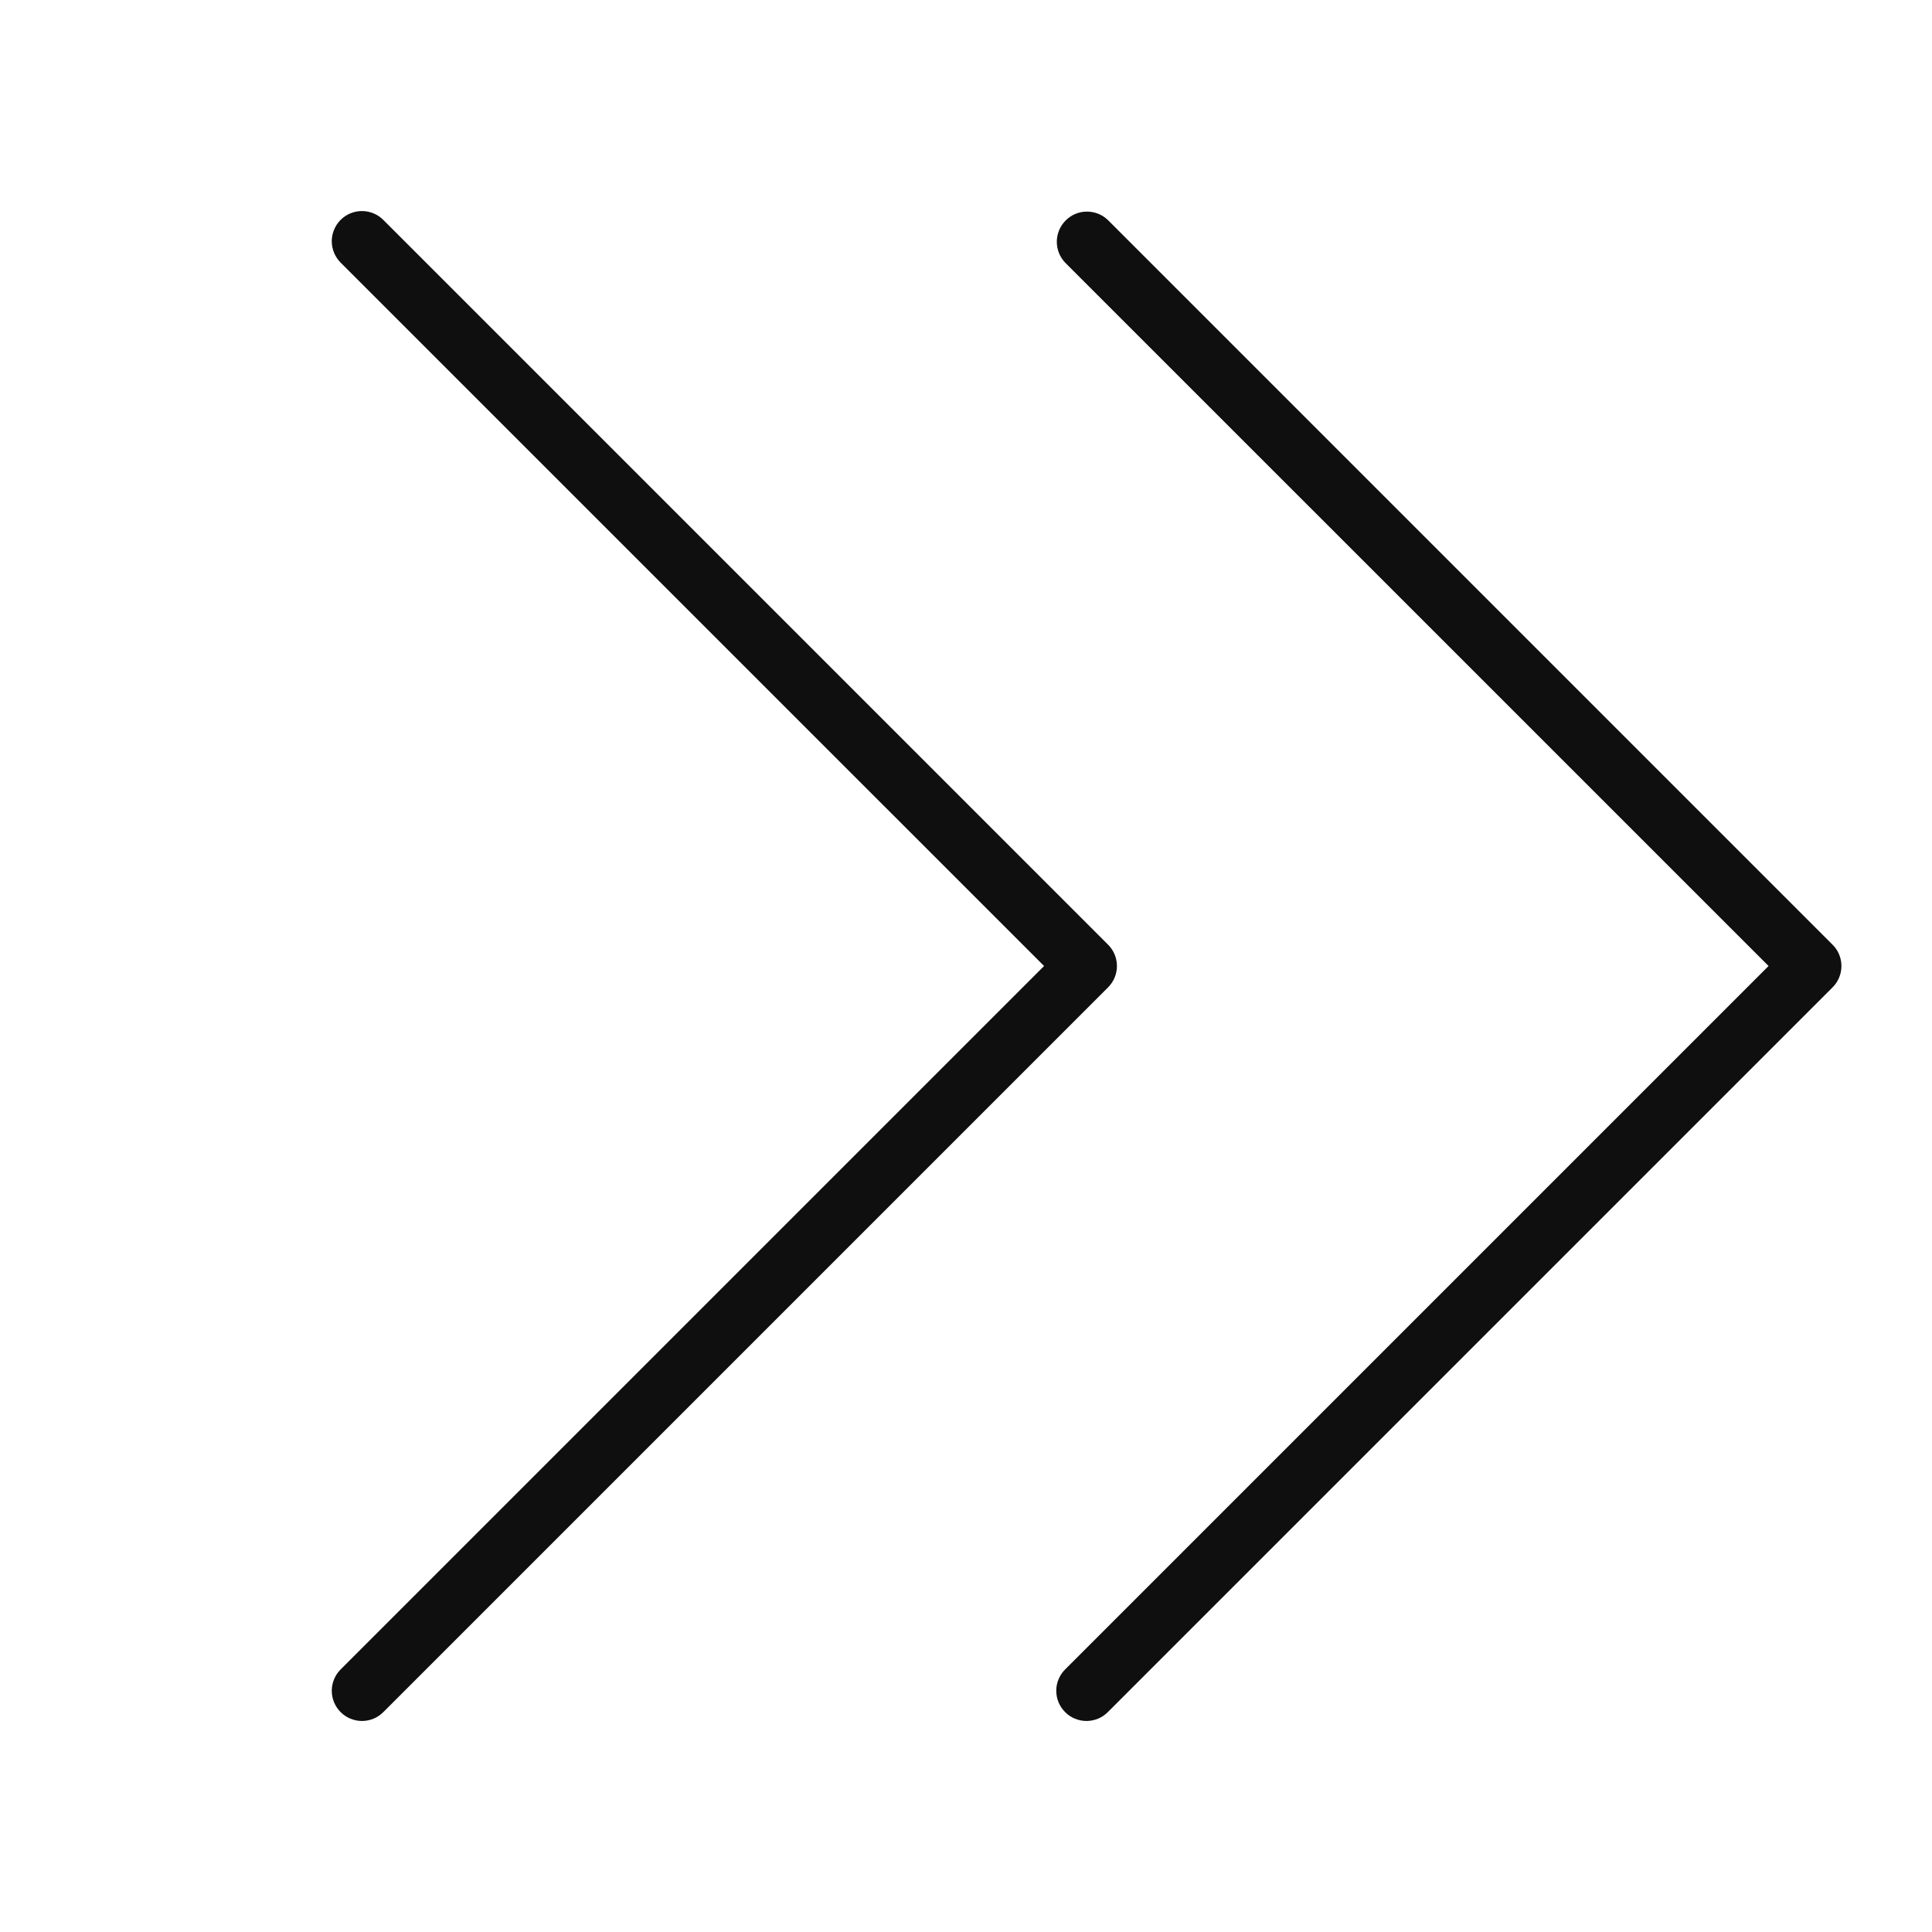 <svg width="32" height="32" viewBox="0 0 32 32" fill="none" xmlns="http://www.w3.org/2000/svg">
<path d="M30.353 15.647L18.353 3.647C18.259 3.555 18.133 3.504 18.001 3.505C17.869 3.505 17.744 3.558 17.651 3.651C17.558 3.744 17.505 3.87 17.504 4.001C17.503 4.133 17.554 4.259 17.646 4.354L29.293 16L17.646 27.647C17.599 27.693 17.561 27.748 17.535 27.809C17.509 27.87 17.495 27.935 17.495 28.001C17.495 28.068 17.507 28.133 17.533 28.195C17.558 28.256 17.595 28.311 17.642 28.358C17.688 28.405 17.744 28.442 17.805 28.467C17.866 28.492 17.932 28.505 17.998 28.505C18.064 28.504 18.13 28.491 18.191 28.465C18.252 28.439 18.307 28.401 18.353 28.354L30.353 16.354C30.447 16.26 30.5 16.133 30.5 16C30.5 15.867 30.447 15.74 30.353 15.647Z" fill="#0F0F0F"/>
<path d="M18.353 15.647L6.353 3.647C6.307 3.599 6.252 3.561 6.191 3.536C6.13 3.51 6.065 3.496 5.998 3.496C5.932 3.495 5.867 3.508 5.805 3.533C5.744 3.558 5.688 3.595 5.642 3.642C5.595 3.689 5.558 3.744 5.533 3.806C5.507 3.867 5.495 3.933 5.495 3.999C5.496 4.065 5.509 4.13 5.535 4.191C5.561 4.252 5.599 4.307 5.646 4.354L17.293 16L5.646 27.647C5.599 27.693 5.561 27.748 5.535 27.809C5.509 27.87 5.496 27.935 5.495 28.001C5.495 28.068 5.507 28.133 5.533 28.195C5.558 28.256 5.595 28.311 5.642 28.358C5.688 28.405 5.744 28.442 5.805 28.467C5.867 28.492 5.932 28.505 5.998 28.505C6.065 28.504 6.13 28.491 6.191 28.465C6.252 28.439 6.307 28.401 6.353 28.354L18.353 16.354C18.447 16.26 18.5 16.133 18.5 16C18.5 15.867 18.447 15.74 18.353 15.647Z" fill="#0F0F0F"/>
</svg>
